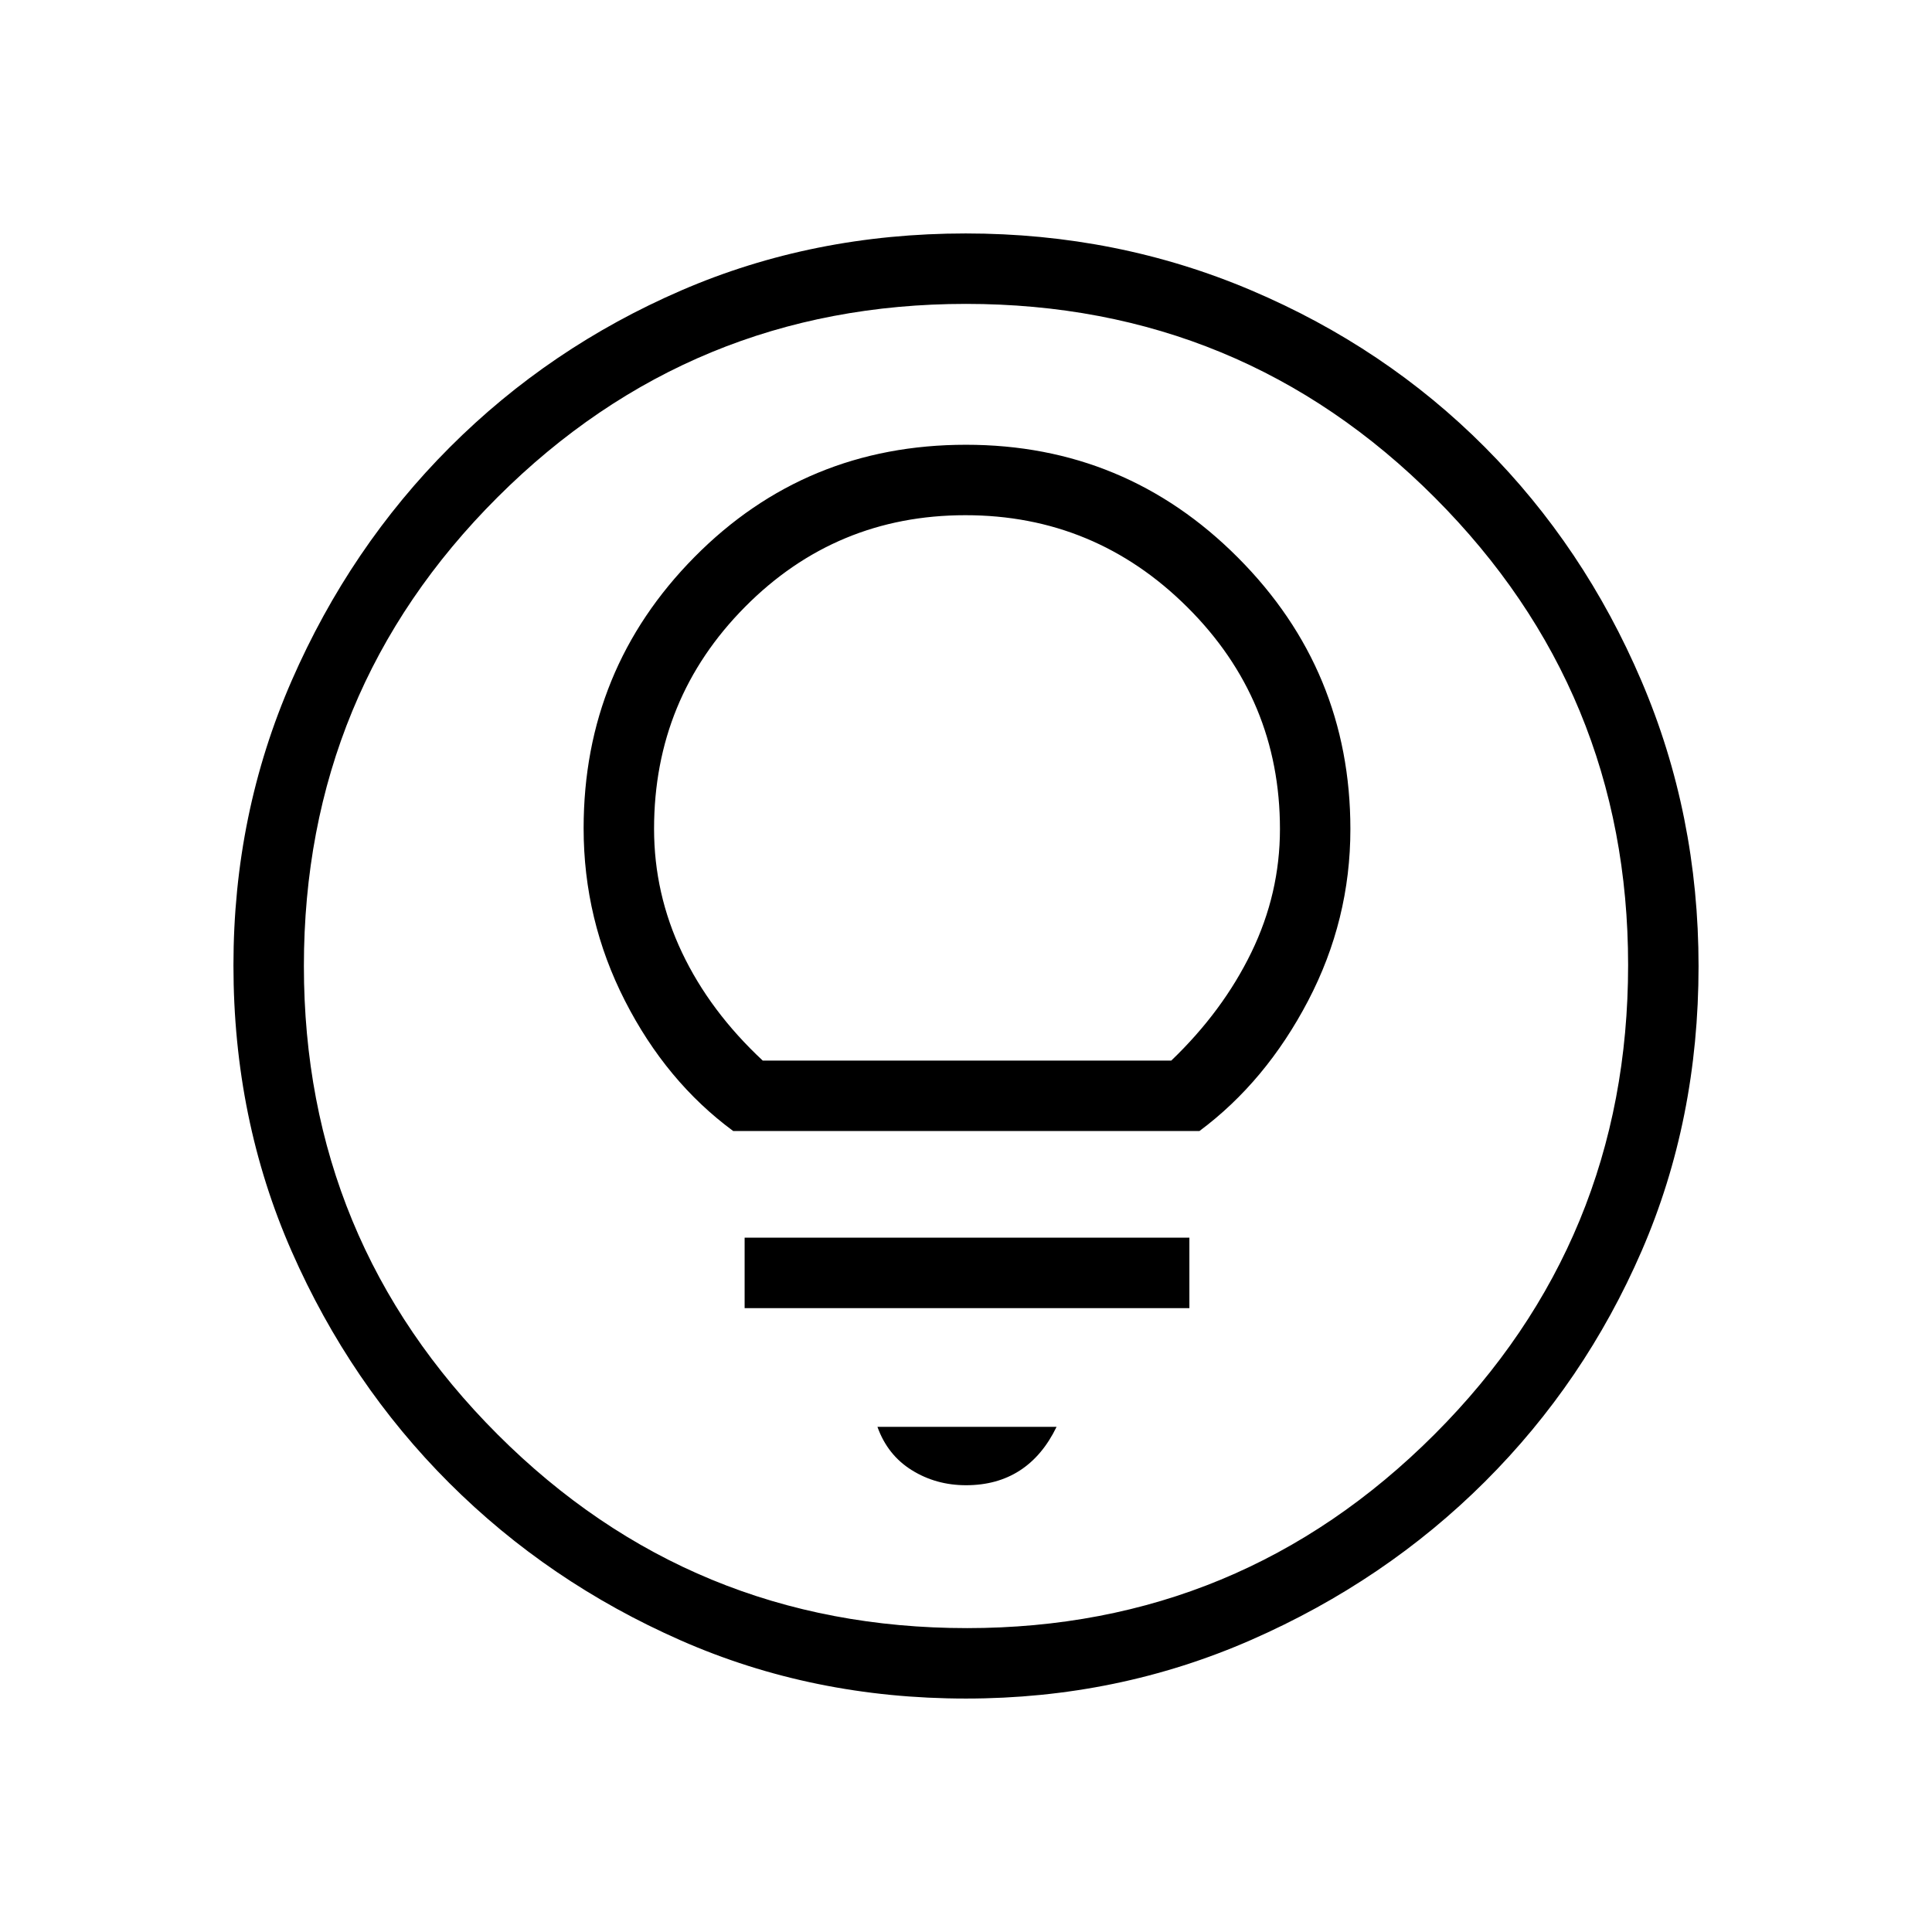 <svg xmlns="http://www.w3.org/2000/svg" height="48" viewBox="0 -960 960 960" width="48"><path d="M479.98-116q-76.09 0-141.75-28.91-65.67-28.91-115-78.19-49.34-49.28-78.28-115.07Q116-403.96 116-480.33q0-75.26 28.97-141.54 28.97-66.27 78.53-115.88 49.57-49.61 115-77.93Q403.92-844 479.88-844q75.33 0 141.91 28.29 66.58 28.28 115.97 77.84 49.39 49.57 77.81 116.09Q844-555.26 844-479.9q0 76.37-28.29 141.53-28.28 65.16-77.83 114.58-49.55 49.41-116.05 78.6Q555.33-116 479.98-116Zm.52-35q136.01 0 232.26-96.24Q809-343.49 809-480.5q0-136.01-96.06-232.26Q616.89-809 480-809q-136.51 0-232.76 96.06Q151-616.89 151-480q0 136.51 96.24 232.76Q343.49-151 480.5-151Zm-.5-329Zm0 258q15.42 0 26.71-7.29Q518-236.58 525-251h-89q5 14 17.04 21.5T480-222Zm-110-88h221v-35H370v35Zm-5.67-88H596q32.98-24.55 53.99-64.71Q671-502.88 671-548.01q0-78.86-55.87-134.92Q559.27-739 480-739q-79.75 0-134.88 55.75Q290-627.5 290-548.4q0 45.4 20.51 85.63 20.51 40.22 53.82 64.77ZM379-433q-26.23-24.45-40.12-53.7Q325-515.96 325-548.15q0-64.68 45.18-110.27Q415.35-704 479.73-704q64.37 0 110.32 45.77Q636-612.46 636-548.06q0 32.06-14.19 61.27Q607.63-457.58 582-433H379Z"/></svg>